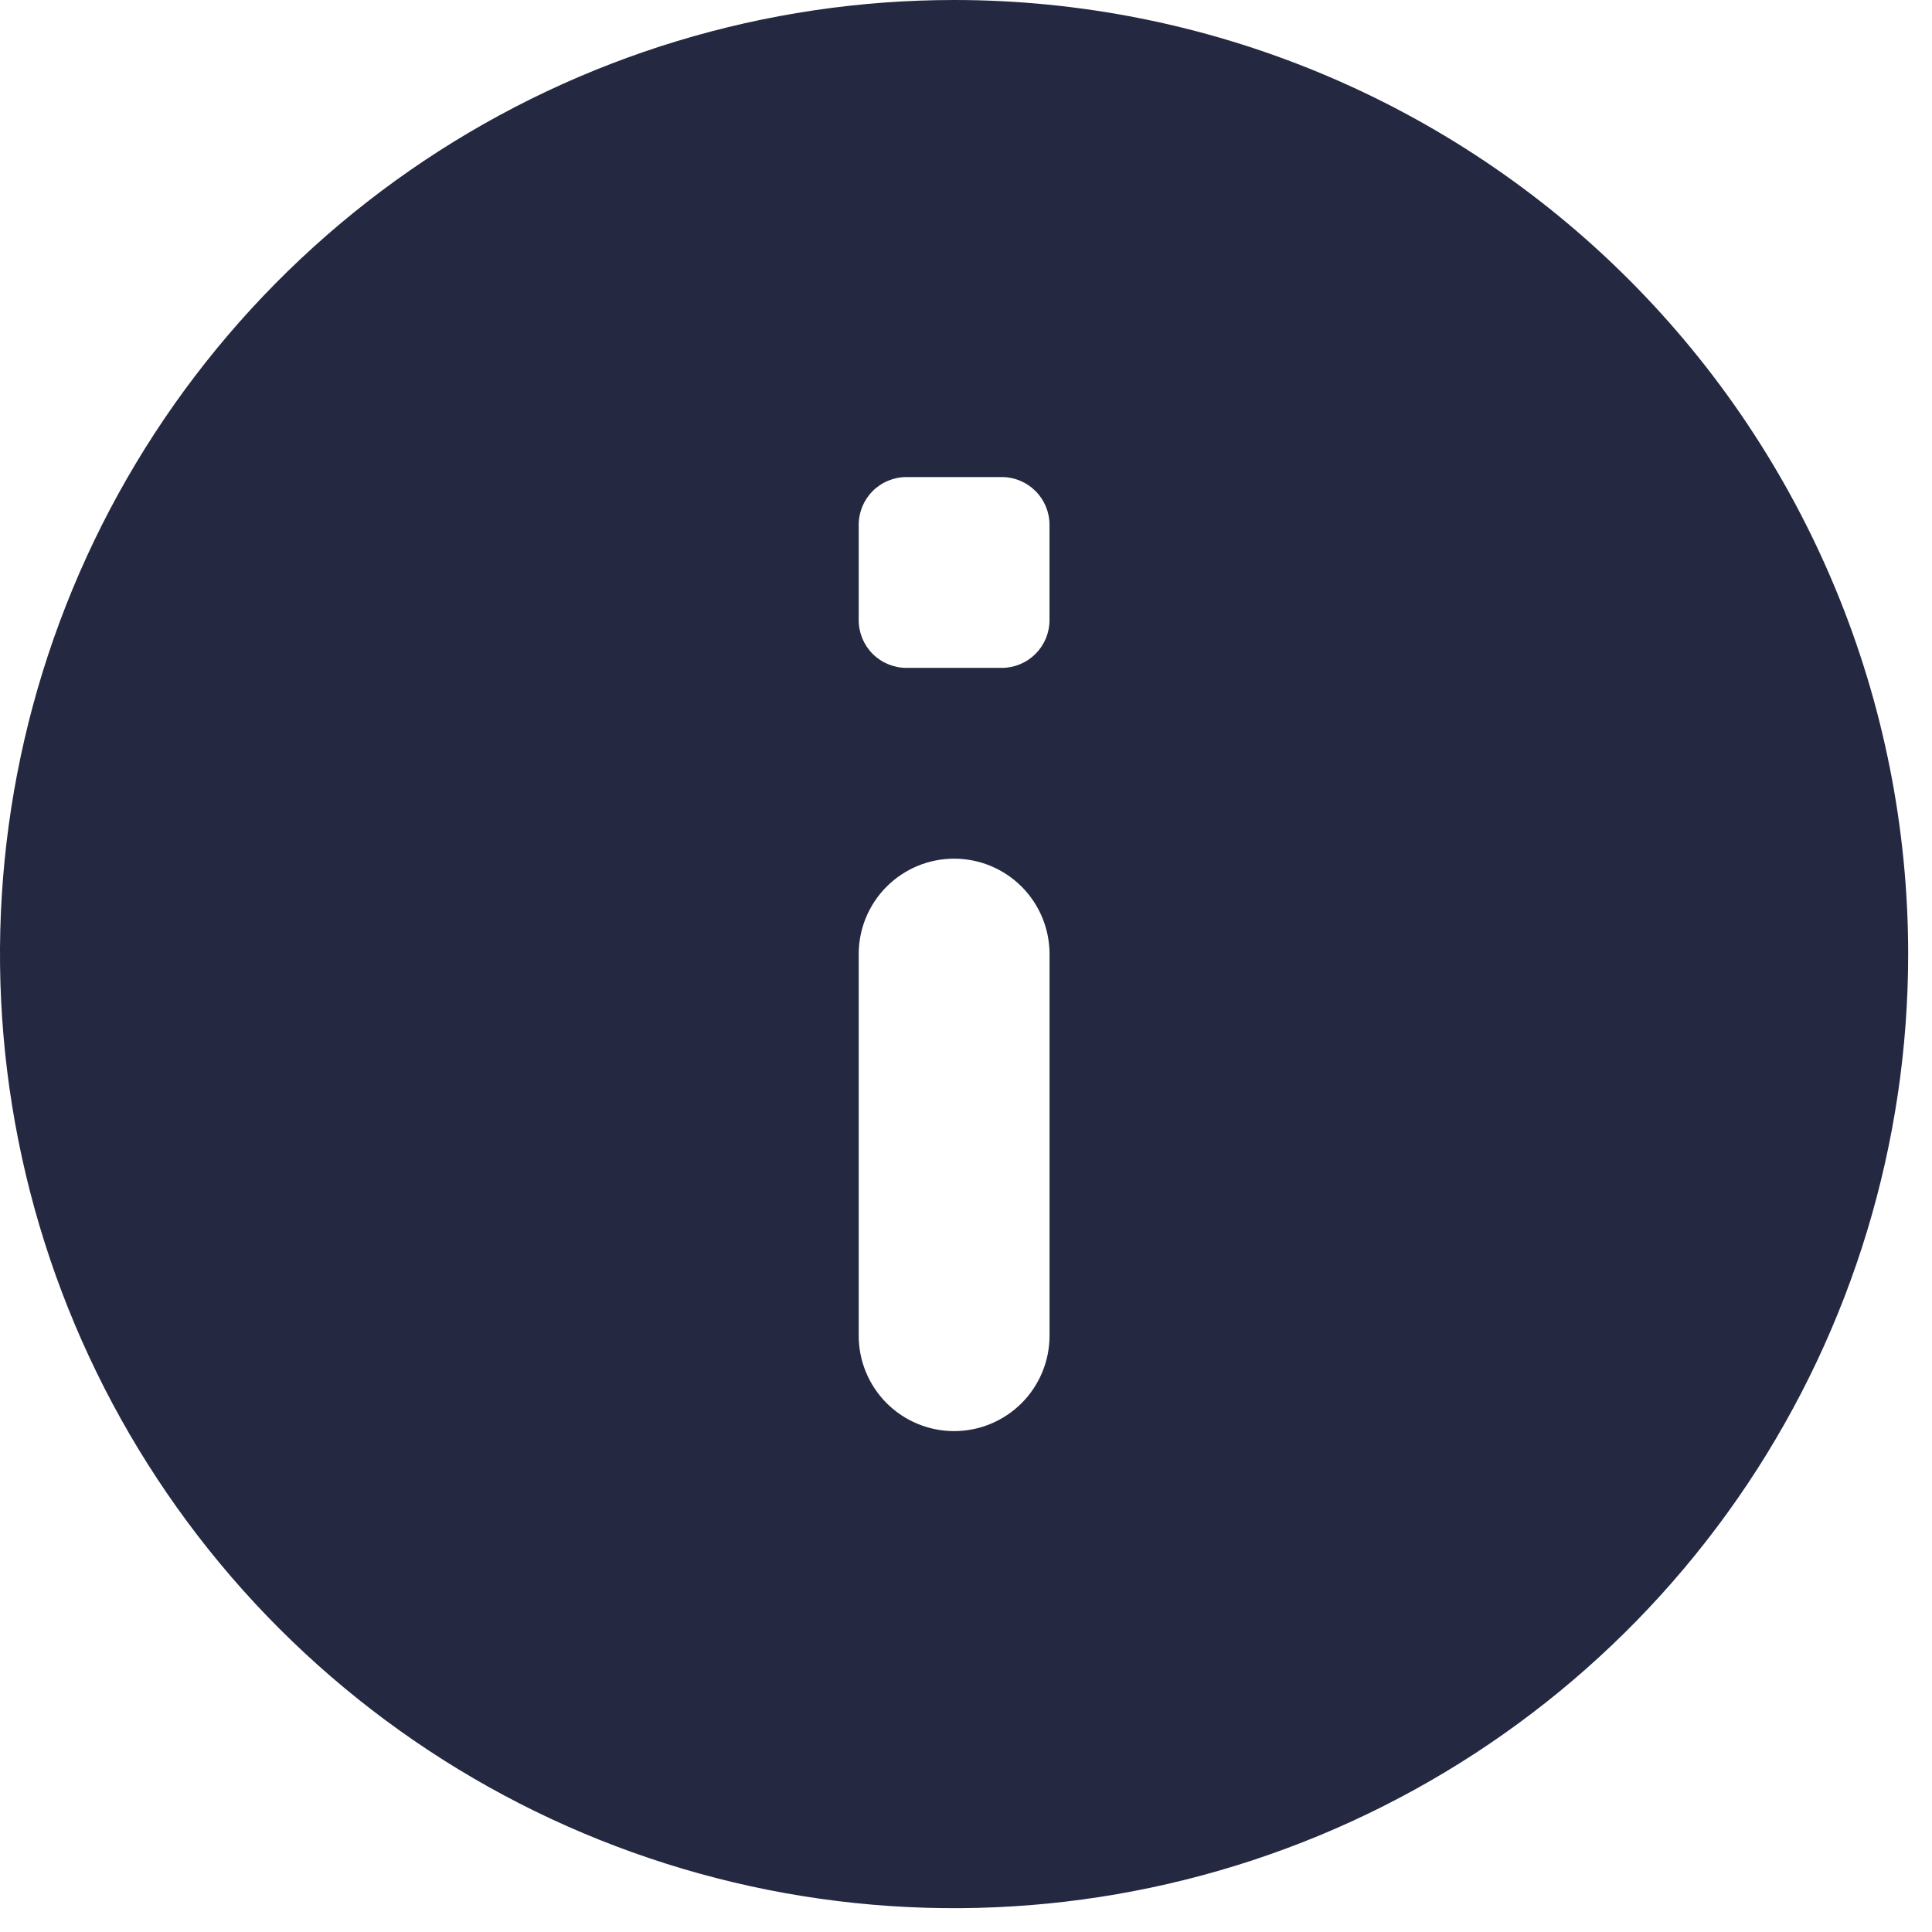 <svg width="54" height="54" viewBox="0 0 54 54" fill="none" xmlns="http://www.w3.org/2000/svg">
<path d="M26.668 1.87585e-08C21.394 -0 16.238 1.564 11.852 4.494C7.467 7.424 4.049 11.588 2.03 16.461C0.012 21.334 -0.517 26.696 0.512 31.869C1.541 37.042 4.081 41.794 7.81 45.523C11.54 49.253 16.291 51.792 21.464 52.822C26.637 53.851 31.999 53.322 36.872 51.304C41.745 49.286 45.91 45.868 48.84 41.483C51.77 37.097 53.334 31.941 53.334 26.667C53.334 23.165 52.645 19.697 51.304 16.462C49.964 13.227 48 10.287 45.524 7.811C43.048 5.334 40.108 3.37 36.873 2.03C33.638 0.69 30.17 1.62961e-08 26.668 1.87585e-08ZM26.668 40C25.961 40 25.283 39.719 24.782 39.219C24.282 38.718 24.001 38.04 24.001 37.333V26.667C24.001 25.96 24.282 25.282 24.782 24.781C25.283 24.281 25.961 24 26.668 24C27.375 24 28.053 24.281 28.554 24.781C29.054 25.282 29.335 25.96 29.335 26.667V37.333C29.335 38.04 29.054 38.718 28.554 39.219C28.053 39.719 27.375 40 26.668 40ZM28.001 18.667H25.334C24.98 18.667 24.641 18.526 24.391 18.276C24.141 18.026 24.001 17.687 24.001 17.333V14.667C24.001 14.313 24.142 13.975 24.392 13.725C24.642 13.475 24.981 13.334 25.334 13.334H28.001C28.355 13.334 28.693 13.475 28.943 13.725C29.193 13.975 29.334 14.313 29.334 14.667V17.334C29.334 17.688 29.193 18.026 28.943 18.276C28.693 18.526 28.355 18.667 28.001 18.667Z" fill="#242841"/>
</svg>
